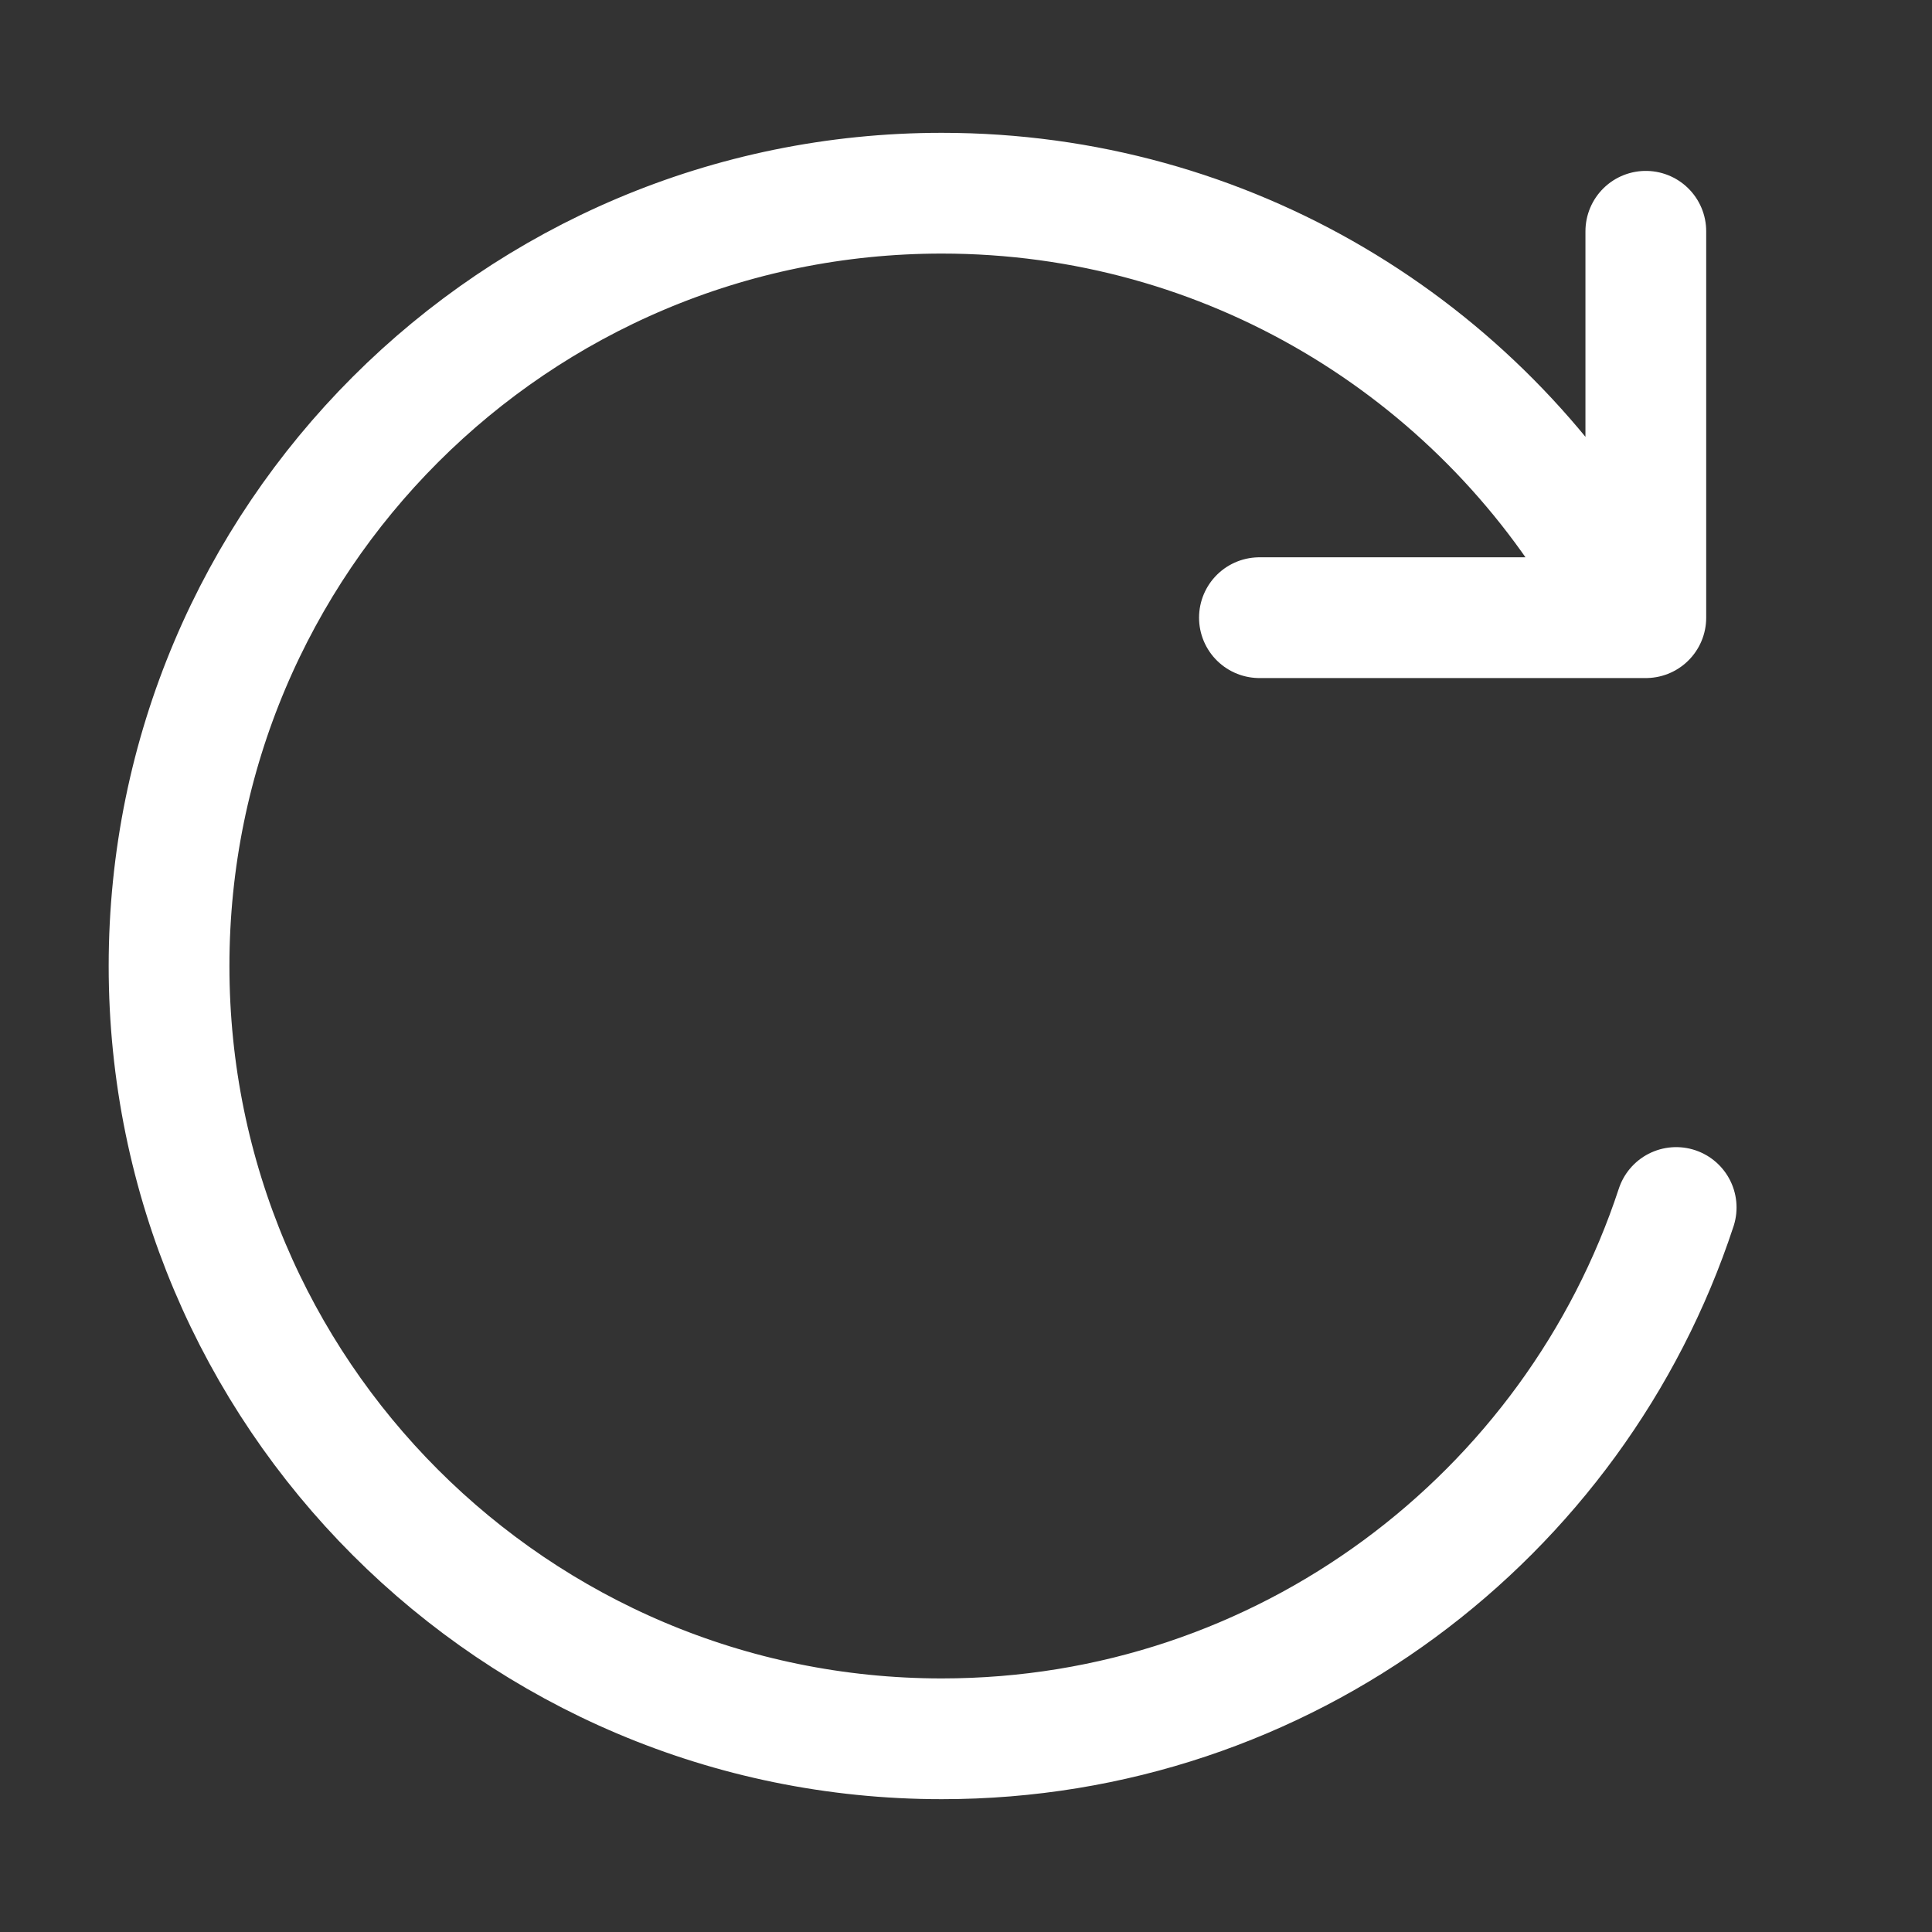<svg
  width="24"
  height="24"
  viewBox="0 0 24 24"
  fill="none"
  xmlns="http://www.w3.org/2000/svg"
>
<rect x="0" y="0" width="24" height="24" fill="#333333" stroke="none"/>
<path
    d="M20.822 15C19.562 18.833 15.954 21.6 11.7 21.6C6.398 21.6 2.1 17.302 2.1 12C2.1 6.698 6.398 2.4 11.7 2.4C15.253 2.4 18.356 4.33 20.016 7.2M15.645 7.673H20.445V2.873"
    stroke="white"
    stroke-width="1.5"
    stroke-linecap="round"
    stroke-linejoin="round"
  />
</svg>
